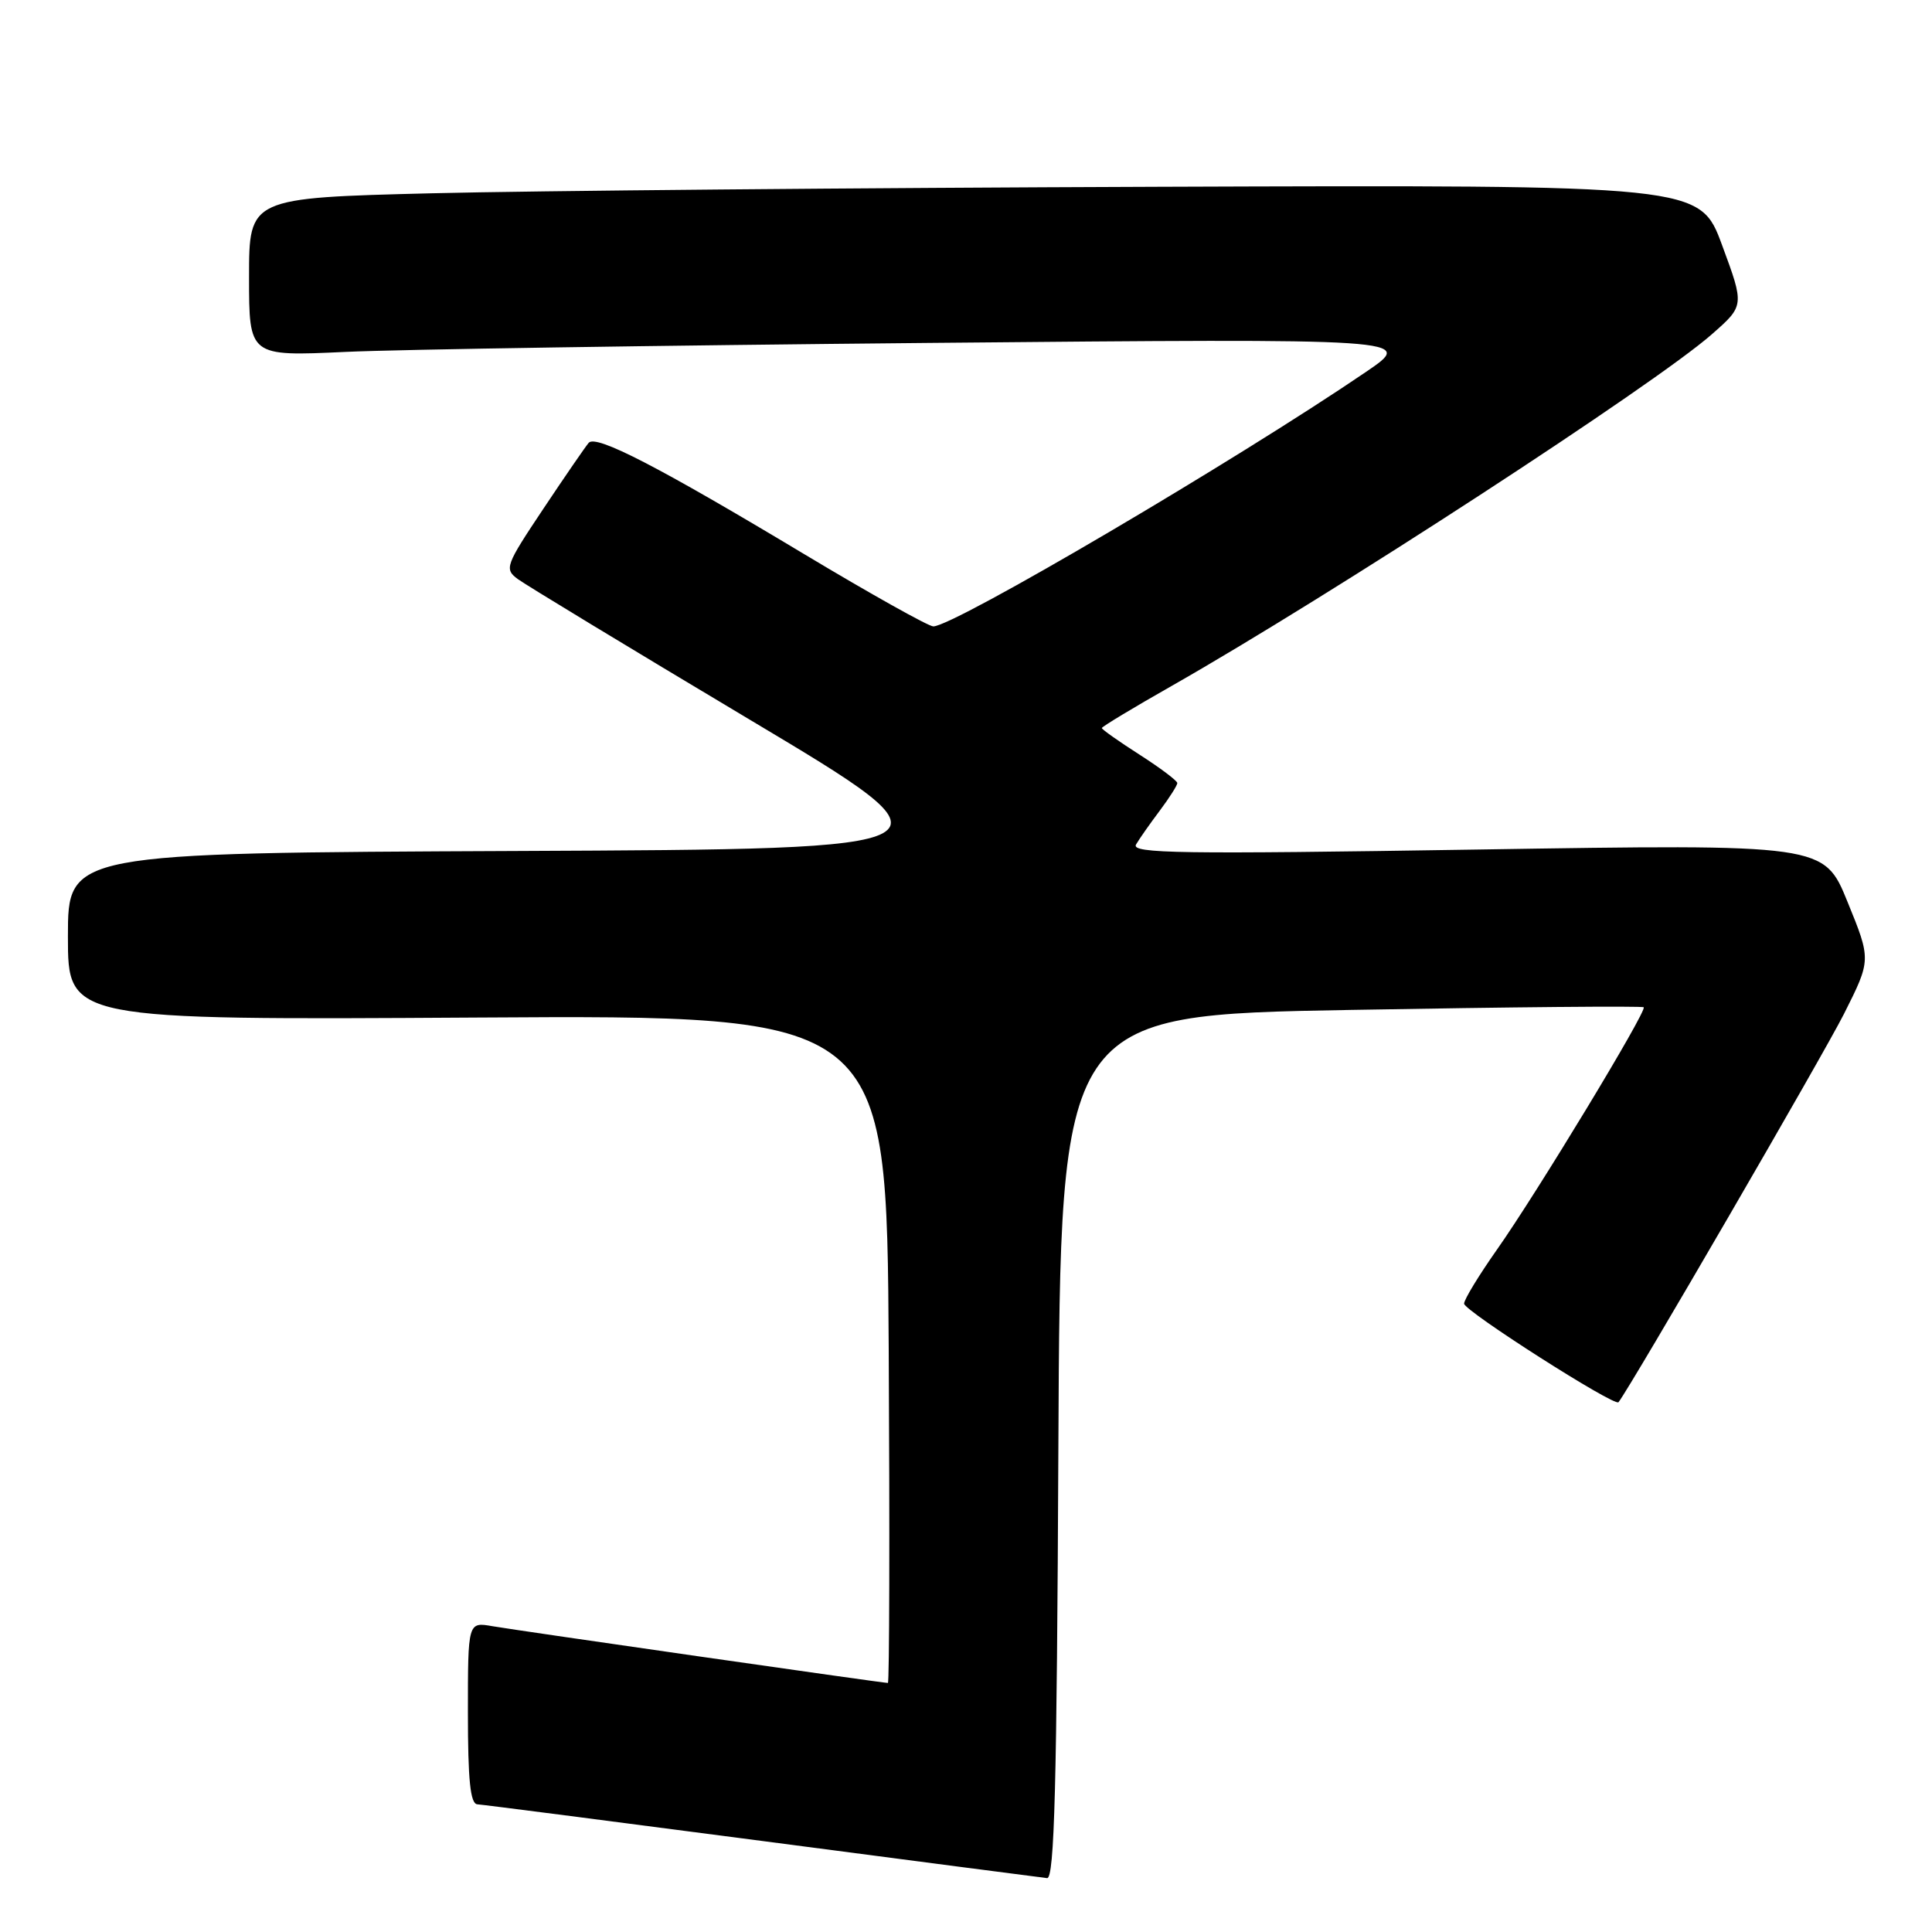<?xml version="1.0" encoding="UTF-8" standalone="no"?>
<!DOCTYPE svg PUBLIC "-//W3C//DTD SVG 1.1//EN" "http://www.w3.org/Graphics/SVG/1.1/DTD/svg11.dtd" >
<svg xmlns="http://www.w3.org/2000/svg" xmlns:xlink="http://www.w3.org/1999/xlink" version="1.1" viewBox="0 0 256 256">
 <g >
 <path fill="currentColor"
d=" M 140.24 191.75 C 140.50 134.50 140.50 134.50 178.98 133.82 C 200.15 133.44 217.62 133.28 217.80 133.47 C 218.27 133.93 203.60 158.15 198.32 165.63 C 195.95 169.00 194.00 172.20 194.00 172.74 C 194.00 173.69 213.97 186.44 214.46 185.80 C 216.09 183.72 241.67 139.65 244.34 134.34 C 247.94 127.18 247.94 127.18 244.81 119.51 C 241.69 111.84 241.69 111.84 195.69 112.57 C 156.41 113.19 149.82 113.10 150.53 111.90 C 150.98 111.13 152.40 109.11 153.68 107.41 C 154.96 105.70 156.00 104.06 156.00 103.76 C 156.00 103.46 153.75 101.76 151.00 100.00 C 148.25 98.24 146.00 96.65 146.00 96.47 C 146.00 96.29 150.16 93.78 155.25 90.89 C 176.32 78.90 219.27 50.95 226.82 44.30 C 231.15 40.50 231.15 40.50 228.19 32.50 C 225.24 24.50 225.24 24.50 153.37 24.75 C 113.84 24.89 70.59 25.28 57.25 25.61 C 33.00 26.22 33.00 26.22 33.00 36.72 C 33.00 47.22 33.00 47.22 45.75 46.63 C 52.76 46.30 87.52 45.77 123.00 45.44 C 187.50 44.85 187.50 44.85 181.00 49.28 C 163.75 61.02 126.39 83.00 123.67 83.00 C 123.03 83.00 115.30 78.67 106.50 73.39 C 87.23 61.82 79.00 57.57 78.01 58.67 C 77.61 59.13 74.90 63.06 72.00 67.41 C 66.96 74.96 66.81 75.39 68.61 76.73 C 69.65 77.50 83.45 85.87 99.28 95.32 C 128.06 112.50 128.06 112.50 68.53 112.76 C 9.00 113.02 9.00 113.02 9.00 124.09 C 9.00 135.16 9.00 135.16 63.25 134.83 C 117.50 134.50 117.50 134.50 117.76 178.75 C 117.90 203.09 117.85 223.00 117.65 223.00 C 116.94 223.00 68.49 216.04 65.25 215.48 C 62.00 214.91 62.00 214.91 62.00 226.95 C 62.00 235.88 62.32 239.02 63.25 239.08 C 63.94 239.12 80.92 241.31 101.00 243.94 C 121.08 246.57 138.06 248.79 138.74 248.86 C 139.72 248.97 140.04 236.63 140.24 191.75 Z "/>
</g>
</svg>